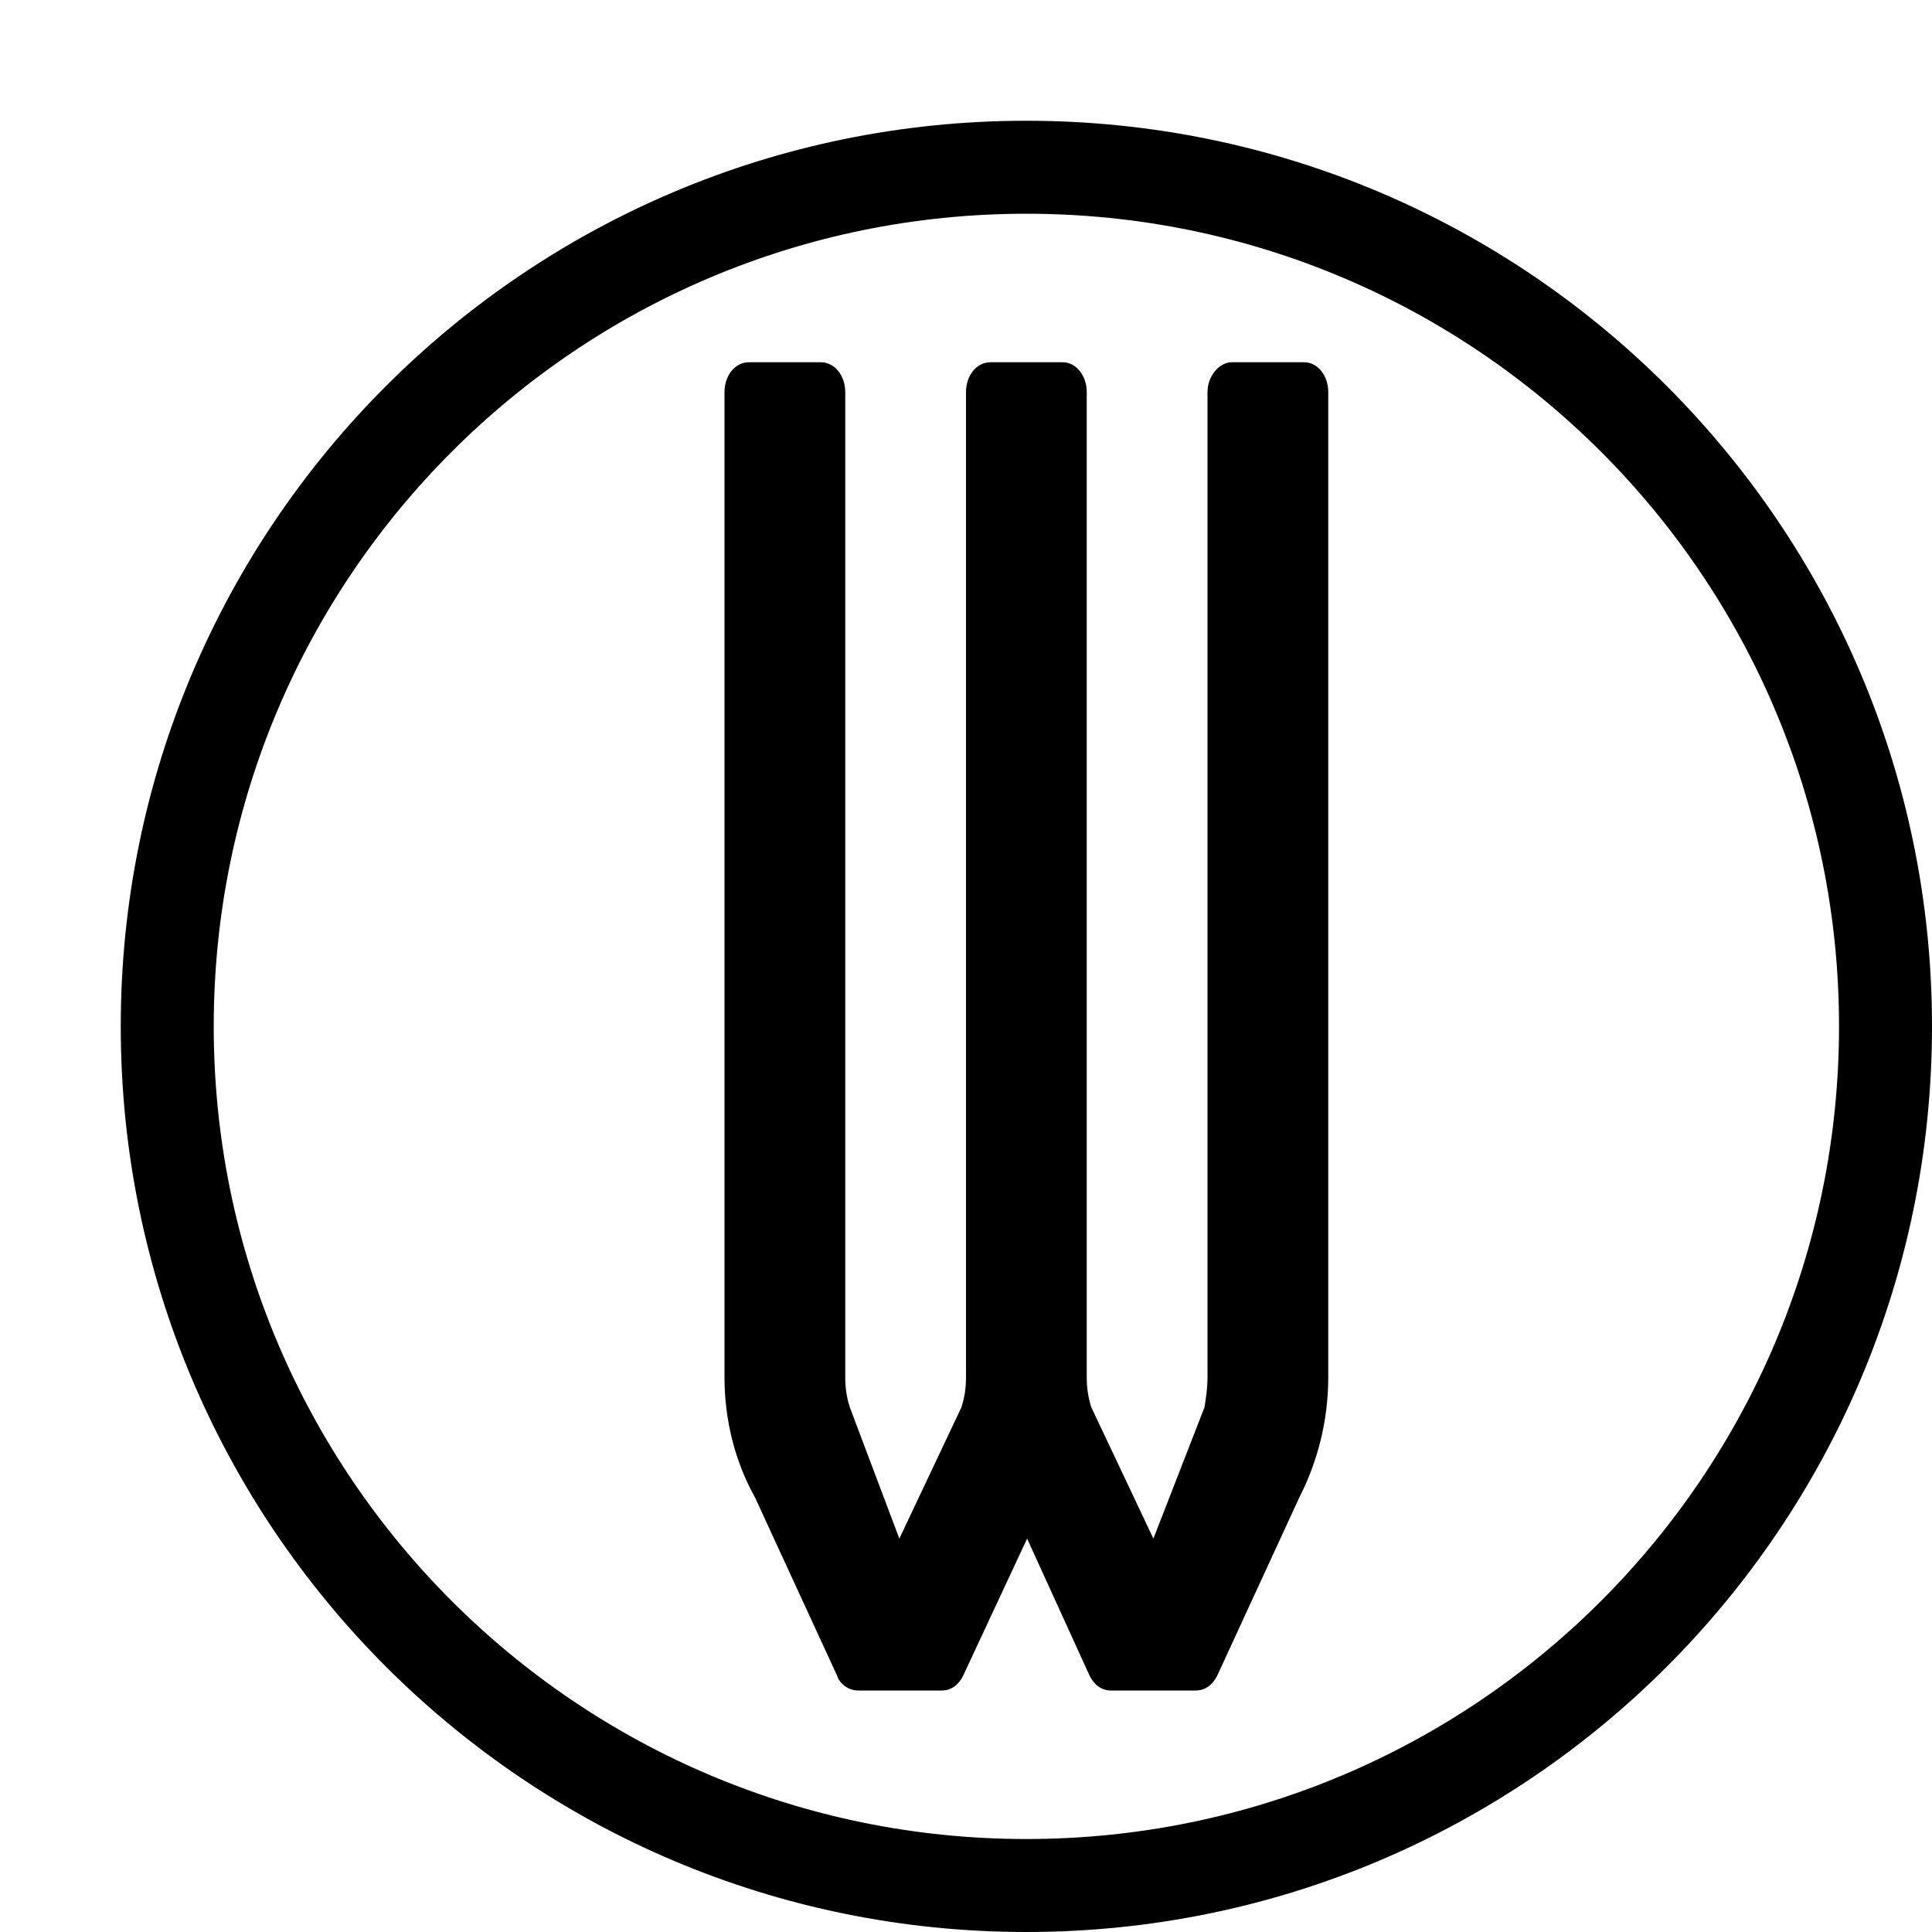 <svg viewBox="0 0 16 16" fill="none" xmlns="http://www.w3.org/2000/svg">
  <style>
    path {
      fill: black;
    }

    @media (prefers-color-scheme: dark) {
      path {
        fill: white;
      }
    }
  </style>
  <path fill-rule="evenodd" clip-rule="evenodd"
        d="M8.5 16C12.642 16 16 12.642 16 8.5C16 4.358 12.642 1 8.5 1C4.358 1 1 4.358 1 8.5C1 12.642 4.358 16 8.5 16ZM8.5 15.23C12.217 15.23 15.23 12.217 15.23 8.5C15.23 4.783 12.217 1.77 8.5 1.77C4.783 1.77 1.77 4.783 1.77 8.5C1.77 12.217 4.783 15.23 8.5 15.23Z" />
  <path
        d="M10.799 3H10.201C10.101 3 10 3.109 10 3.248V11.406C10 11.499 9.987 11.577 9.975 11.655L9.552 12.742L9.038 11.655C9.013 11.577 9 11.499 9 11.406V3.248C9 3.109 8.912 3 8.798 3H8.202C8.088 3 8 3.109 8 3.248V11.406C8 11.499 7.987 11.577 7.962 11.655L7.448 12.742L7.038 11.655C7.013 11.577 7 11.499 7 11.406V3.248C7 3.109 6.912 3 6.798 3H6.202C6.088 3 6 3.109 6 3.248V11.406C6 11.764 6.088 12.105 6.252 12.4L6.932 13.876C6.957 13.953 7.033 14 7.108 14H7.801C7.877 14 7.94 13.953 7.977 13.876L8.506 12.742L9.023 13.876C9.06 13.953 9.123 14 9.199 14H9.904C9.98 14 10.043 13.953 10.081 13.876L10.761 12.4C10.912 12.105 11 11.764 11 11.406V3.248C11 3.109 10.912 3 10.799 3Z" />
</svg>